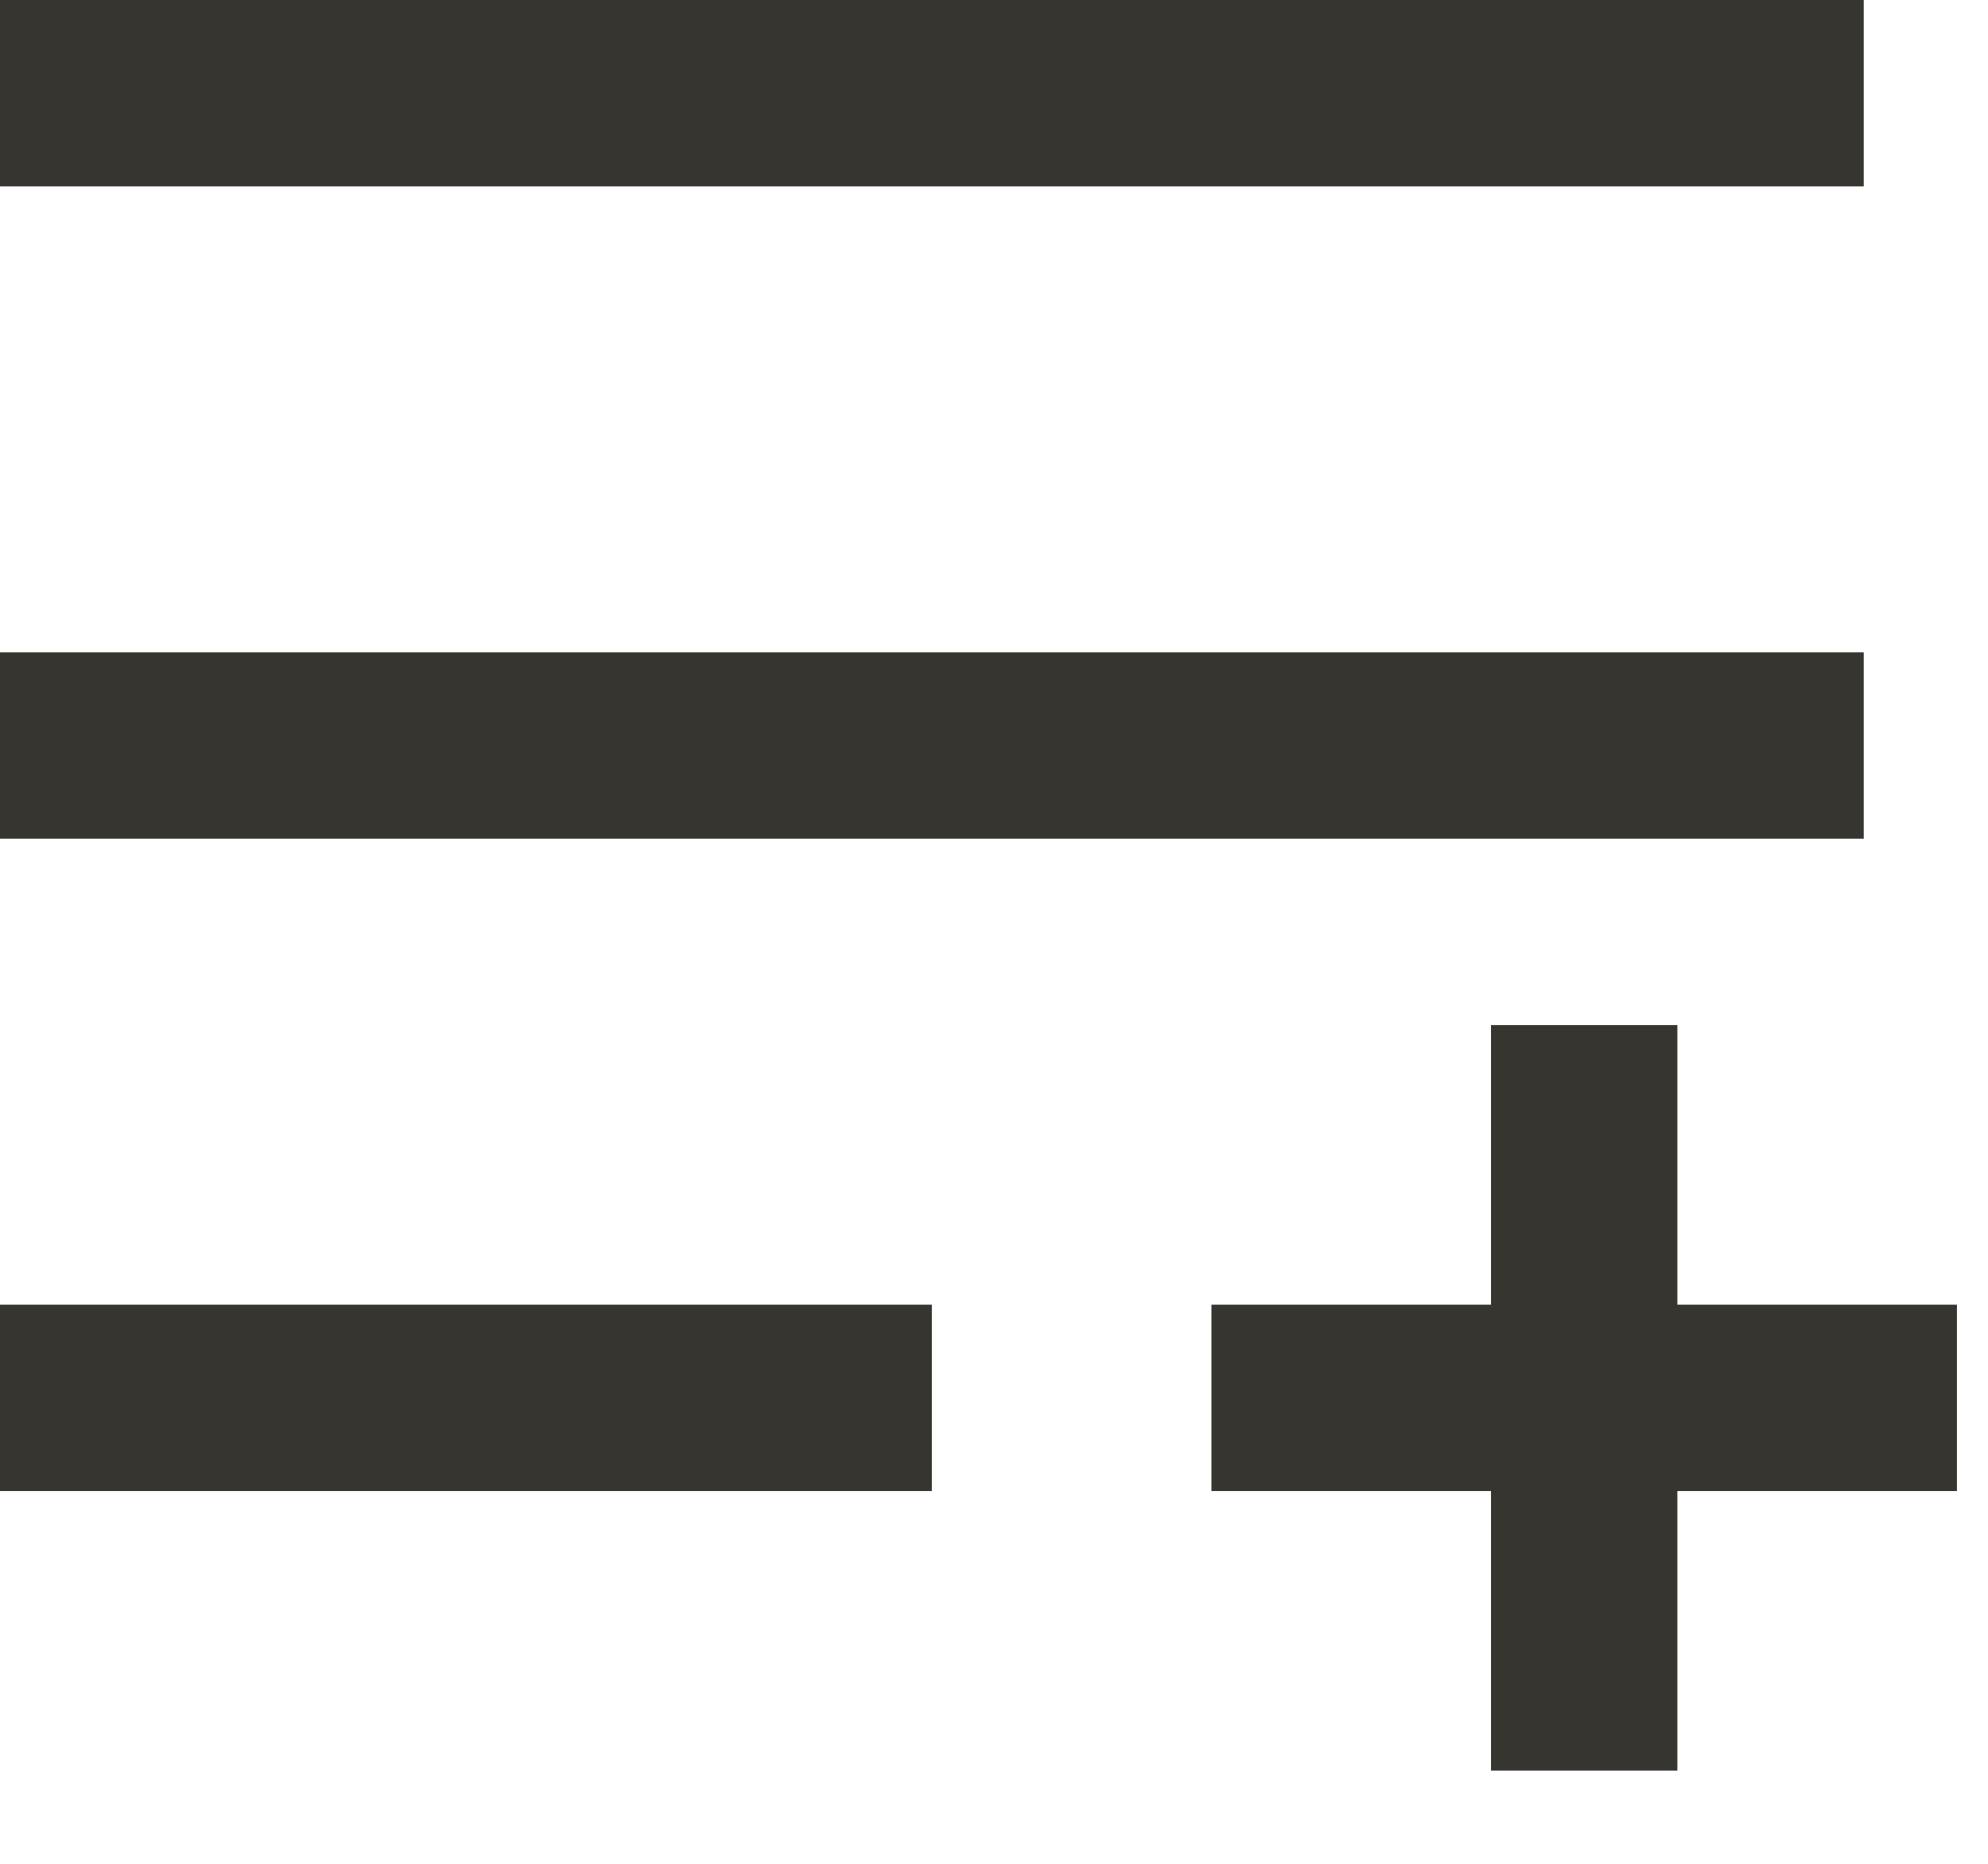 <svg width="16" height="15" viewBox="0 0 16 15" fill="none" xmlns="http://www.w3.org/2000/svg" data-prefix="fas" data-icon="add-to-bottom" class="svg-inline--fa fa-add-to-bottom fa-w-16">
  <path d="M0 10.5H7.5V12H0V10.5ZM0 5.25H15V6.75H0V5.25ZM0 -6.10352e-05H15V1.5H0V-6.10352e-05ZM12 10.5V8.25H13.5V10.5H15.75V12H13.5V14.25H12V12H9.75V10.5H12Z" fill="#37352F"/>
</svg>
